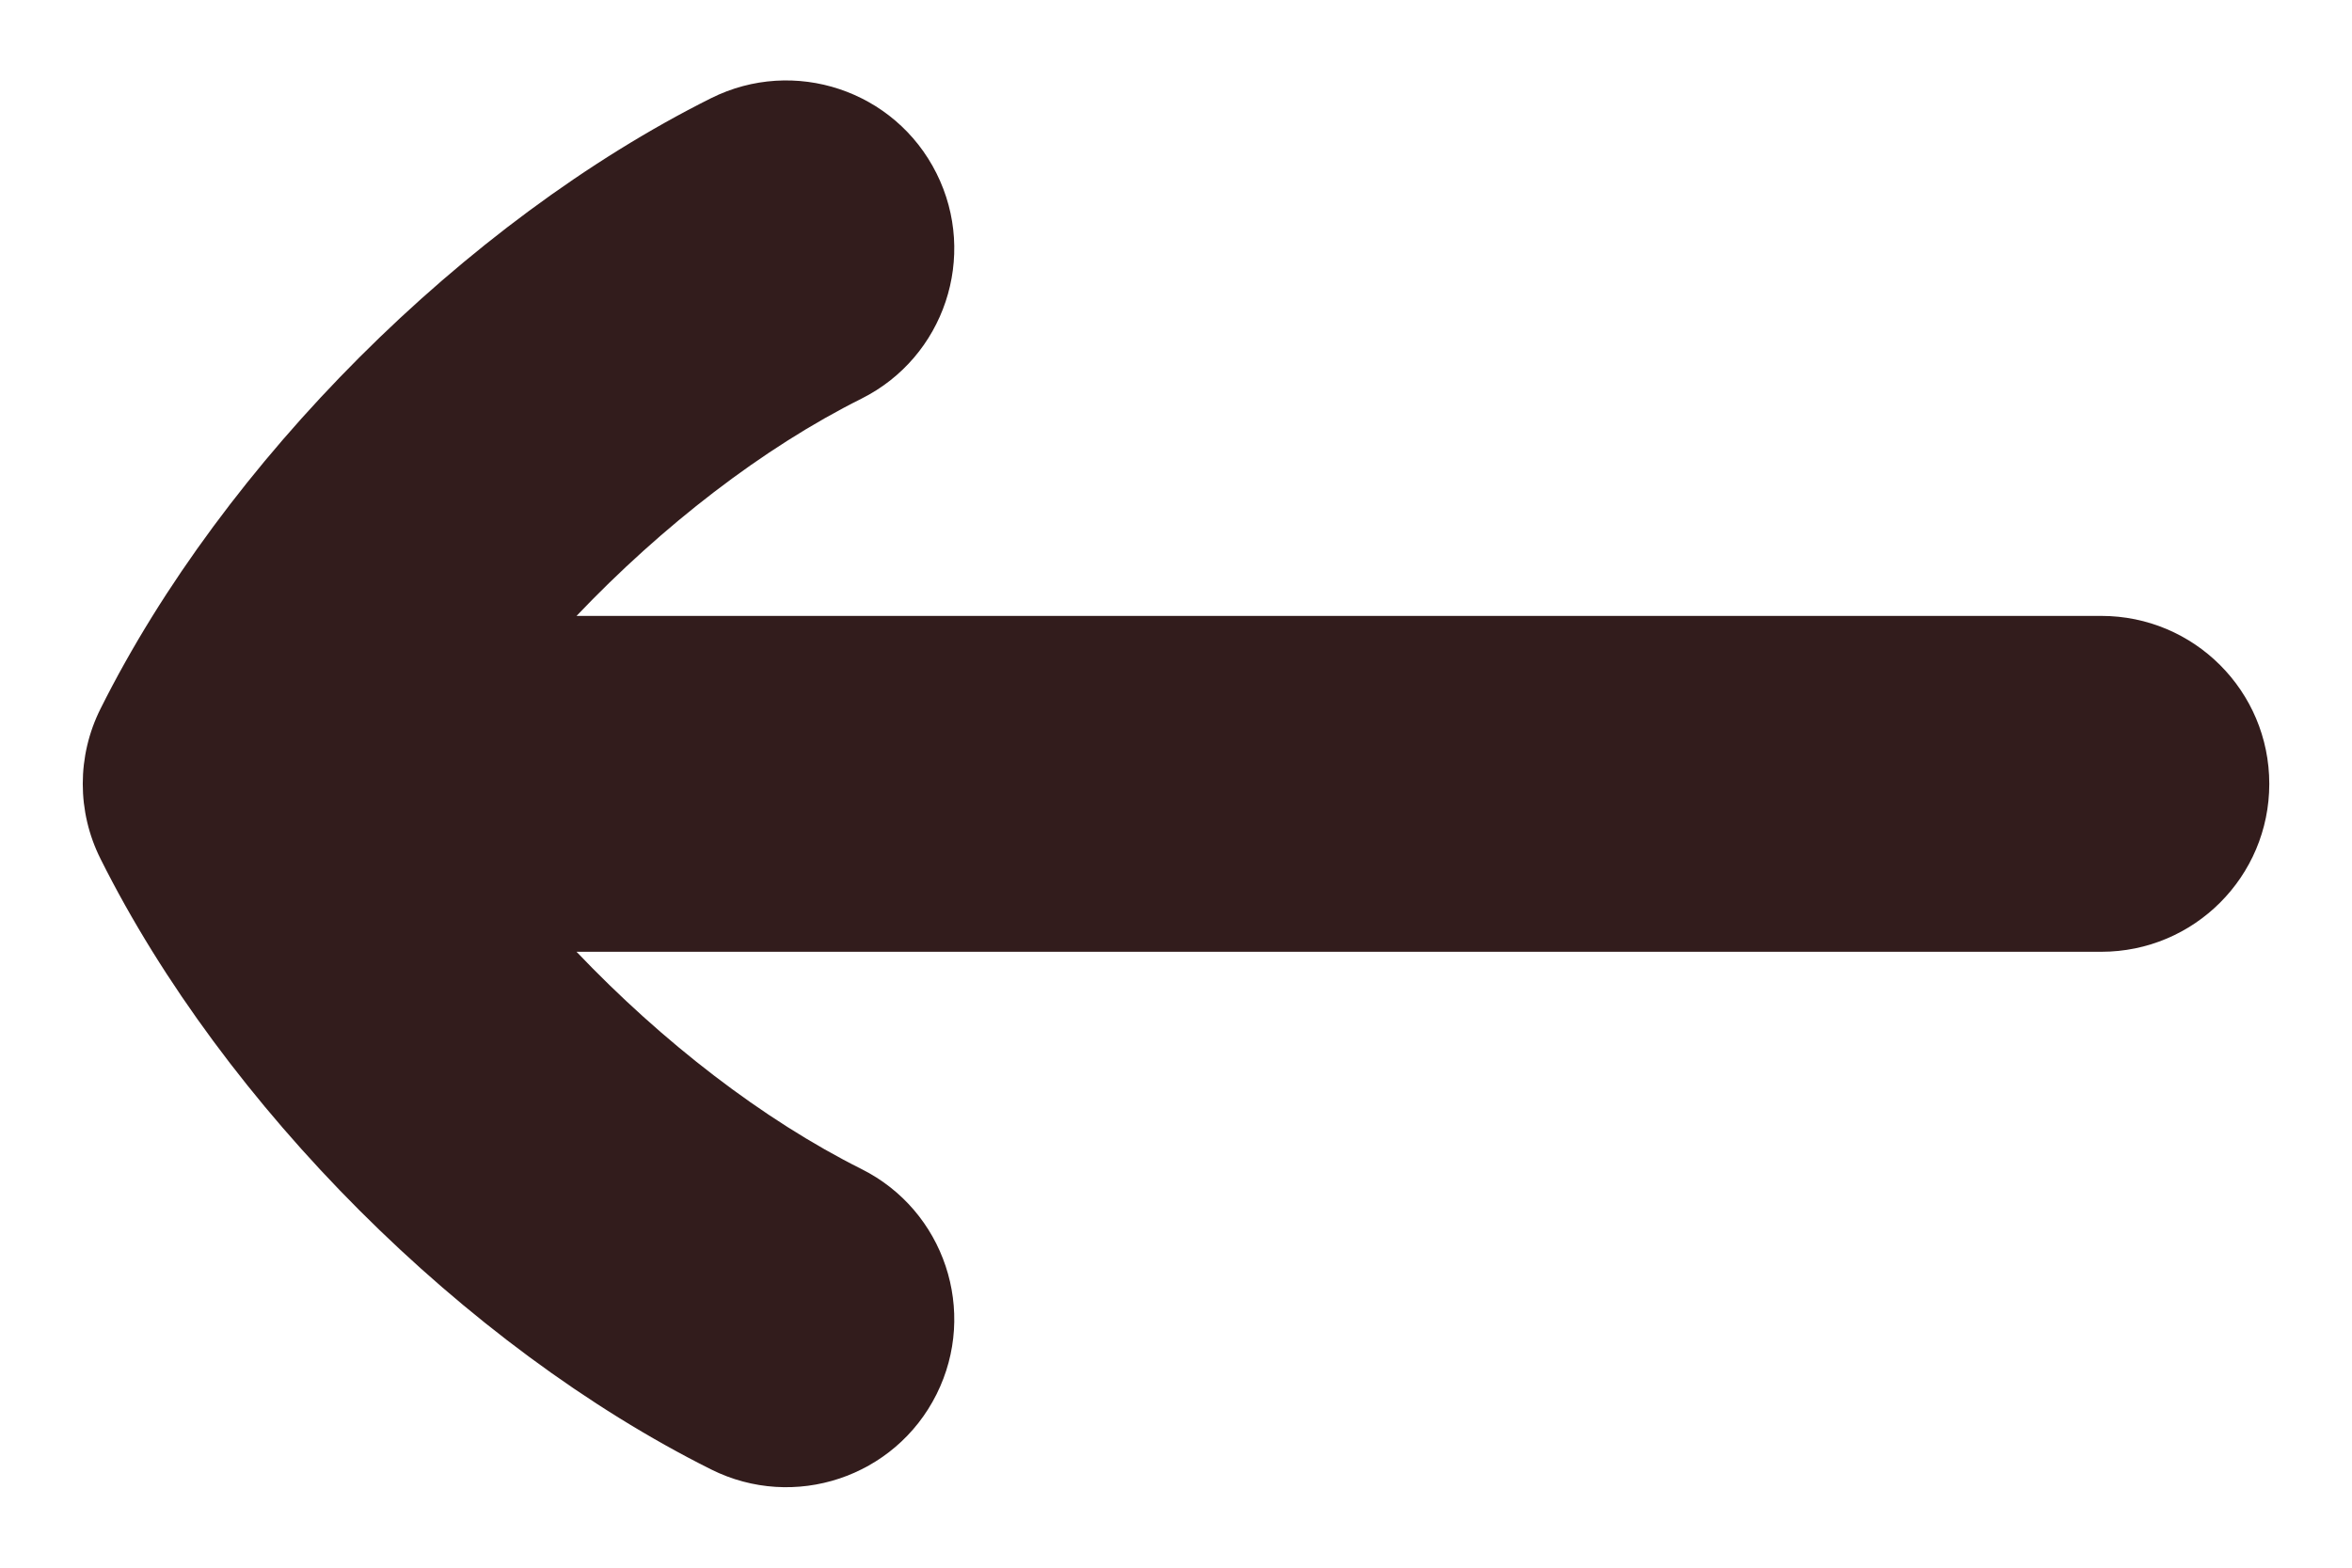 <svg width="24" height="16" viewBox="0 0 24 16" fill="none" xmlns="http://www.w3.org/2000/svg">
<path fill-rule="evenodd" clip-rule="evenodd" d="M5.883 6.286H21.442C22.389 6.286 23.156 7.053 23.156 8C23.156 8.947 22.389 9.714 21.442 9.714H5.883C6.758 10.633 7.783 11.427 8.79 11.931C9.636 12.354 9.98 13.384 9.556 14.231C9.133 15.077 8.103 15.421 7.256 14.997C4.739 13.739 2.284 11.284 1.026 8.766C0.784 8.284 0.784 7.716 1.026 7.233C2.284 4.716 4.739 2.261 7.256 1.002C8.103 0.579 9.133 0.922 9.556 1.769C9.98 2.616 9.636 3.646 8.79 4.069C7.783 4.572 6.758 5.367 5.883 6.286Z" fill="#321C1C"/>
</svg>
